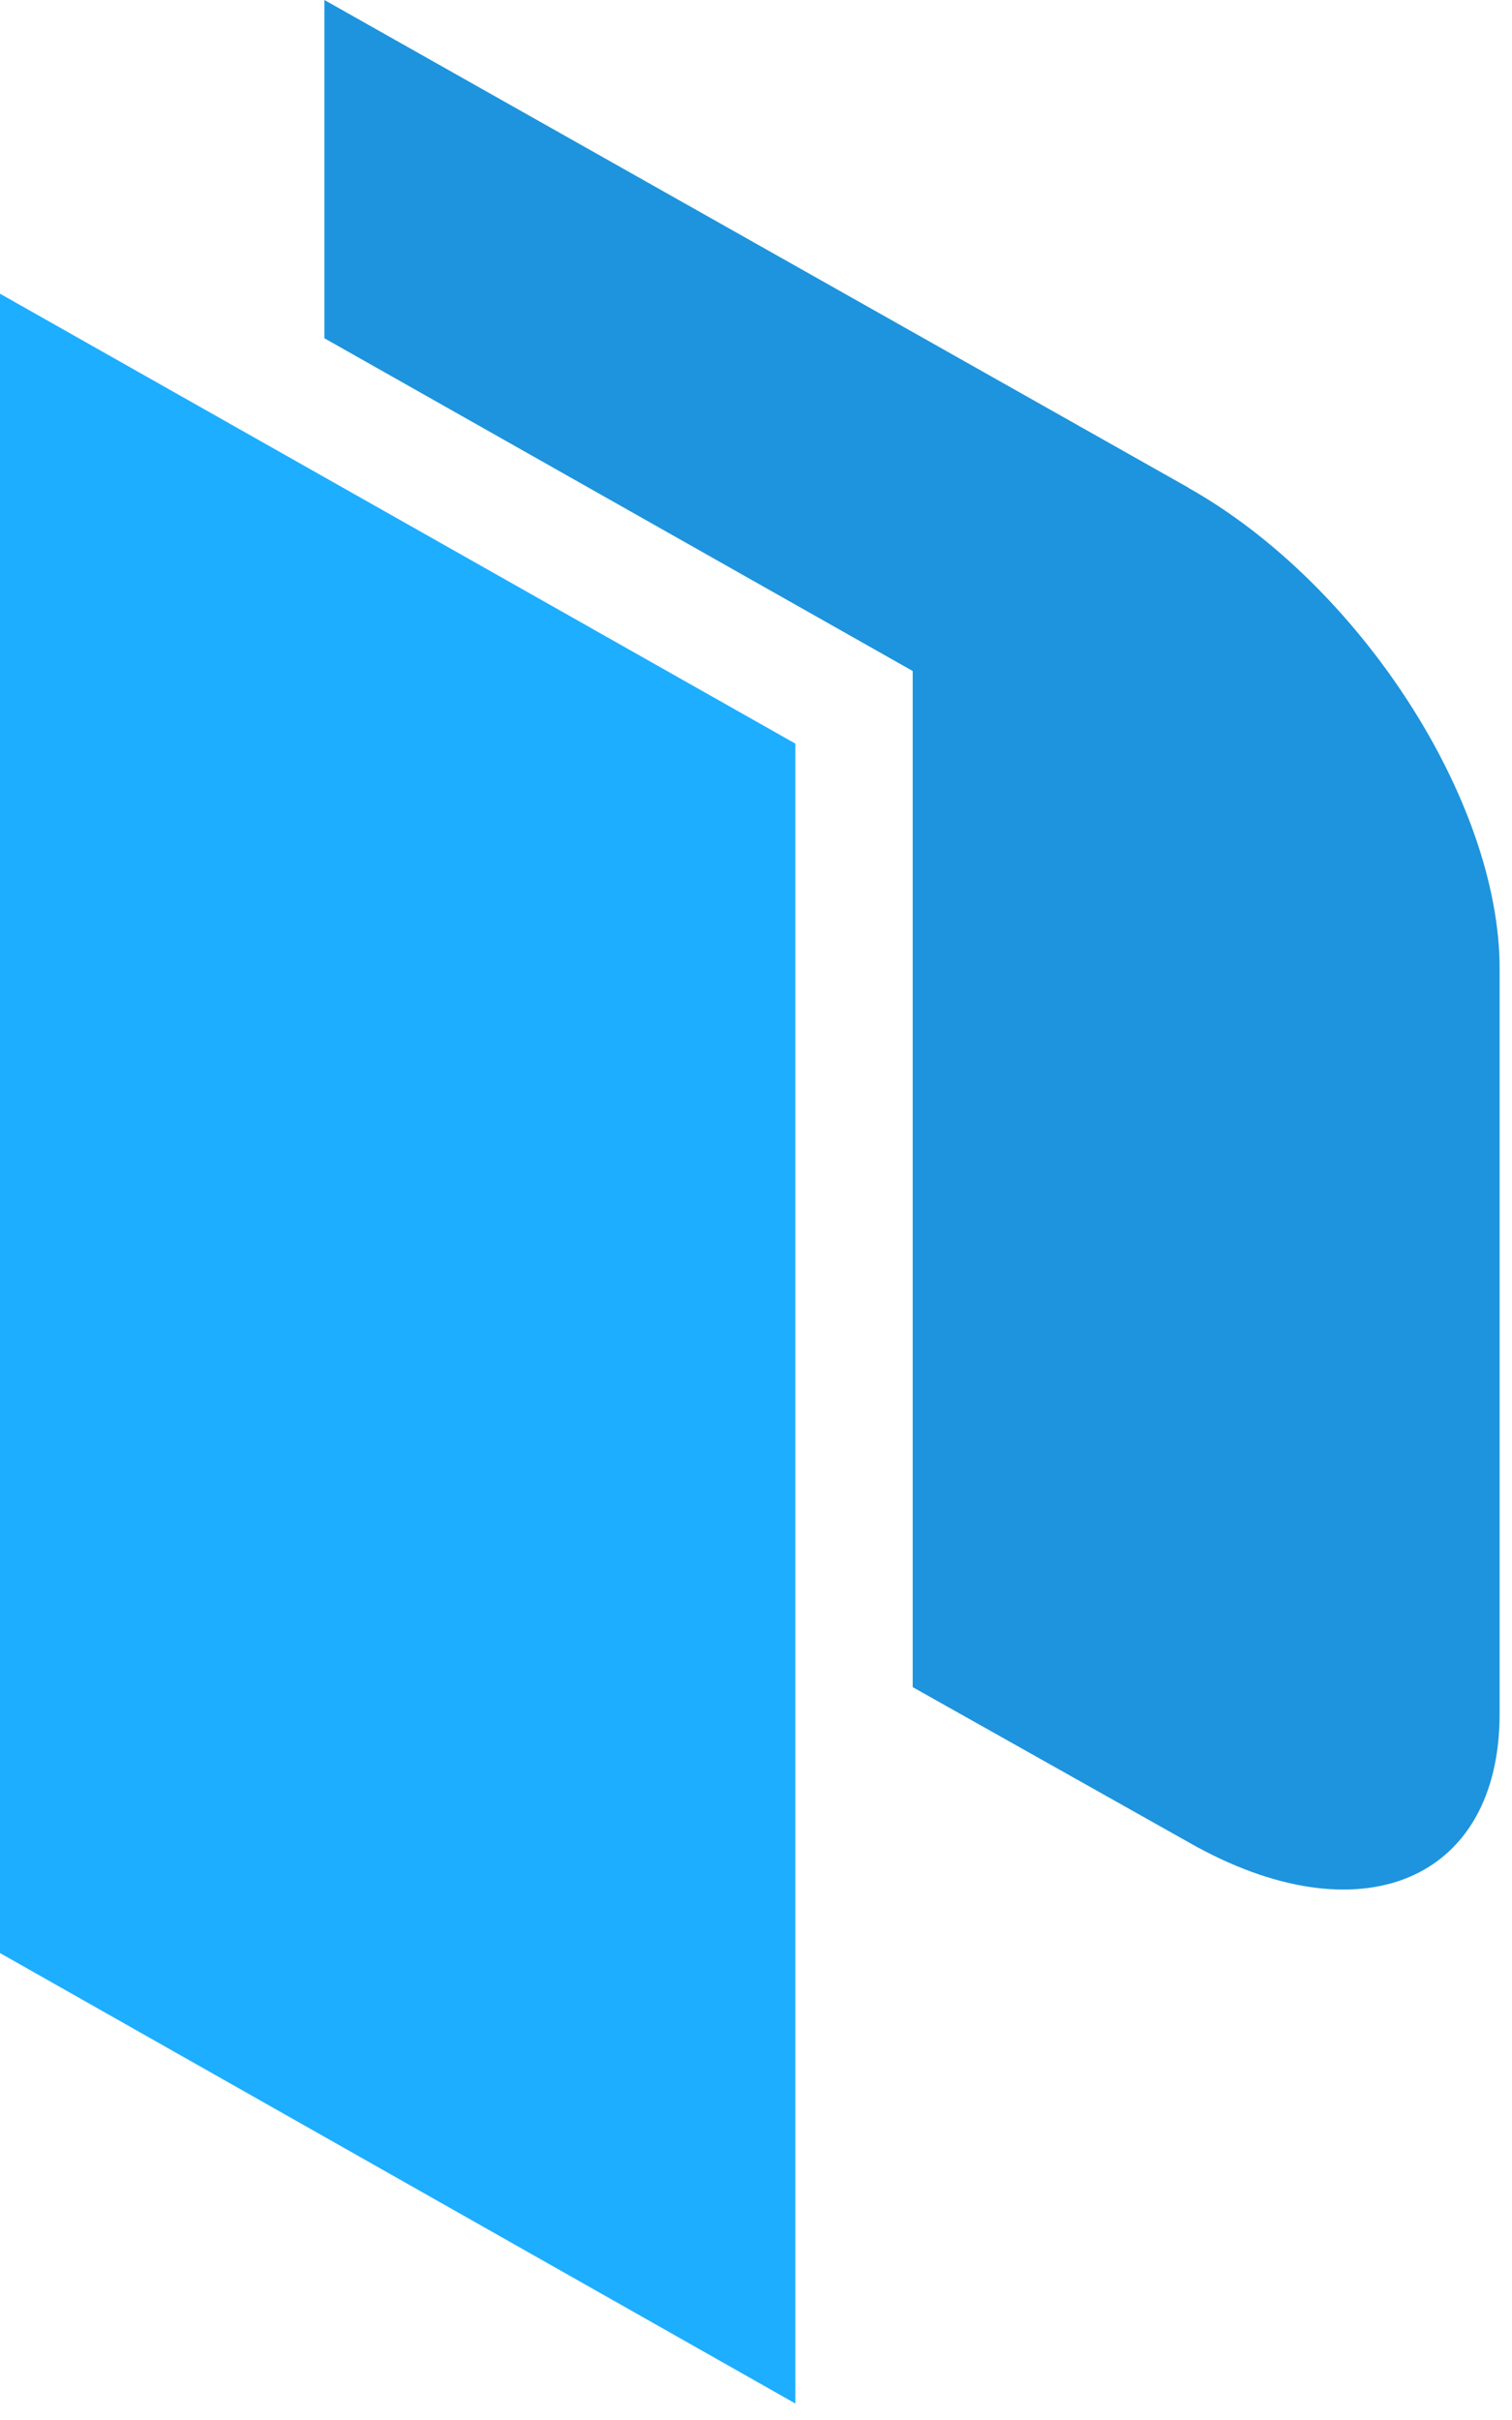 <svg xmlns="http://www.w3.org/2000/svg" viewBox="0 0 55 88">
  <g fill="none" fill-rule="evenodd">
    <path fill="#1DAEFF" d="M0 10.68l28.93 16.36V87.4L0 71.02"/>
    <path fill="#1D94DD" fill-rule="nonzero" d="M43.24 17.74L11.8 0v12.3l21.4 12.1v36.95L43.25 67c6.2 3.53 11.3 1.42 11.3-4.68v-27.1c0-6.1-5.1-13.98-11.32-17.48z"/>
  </g>
</svg>
